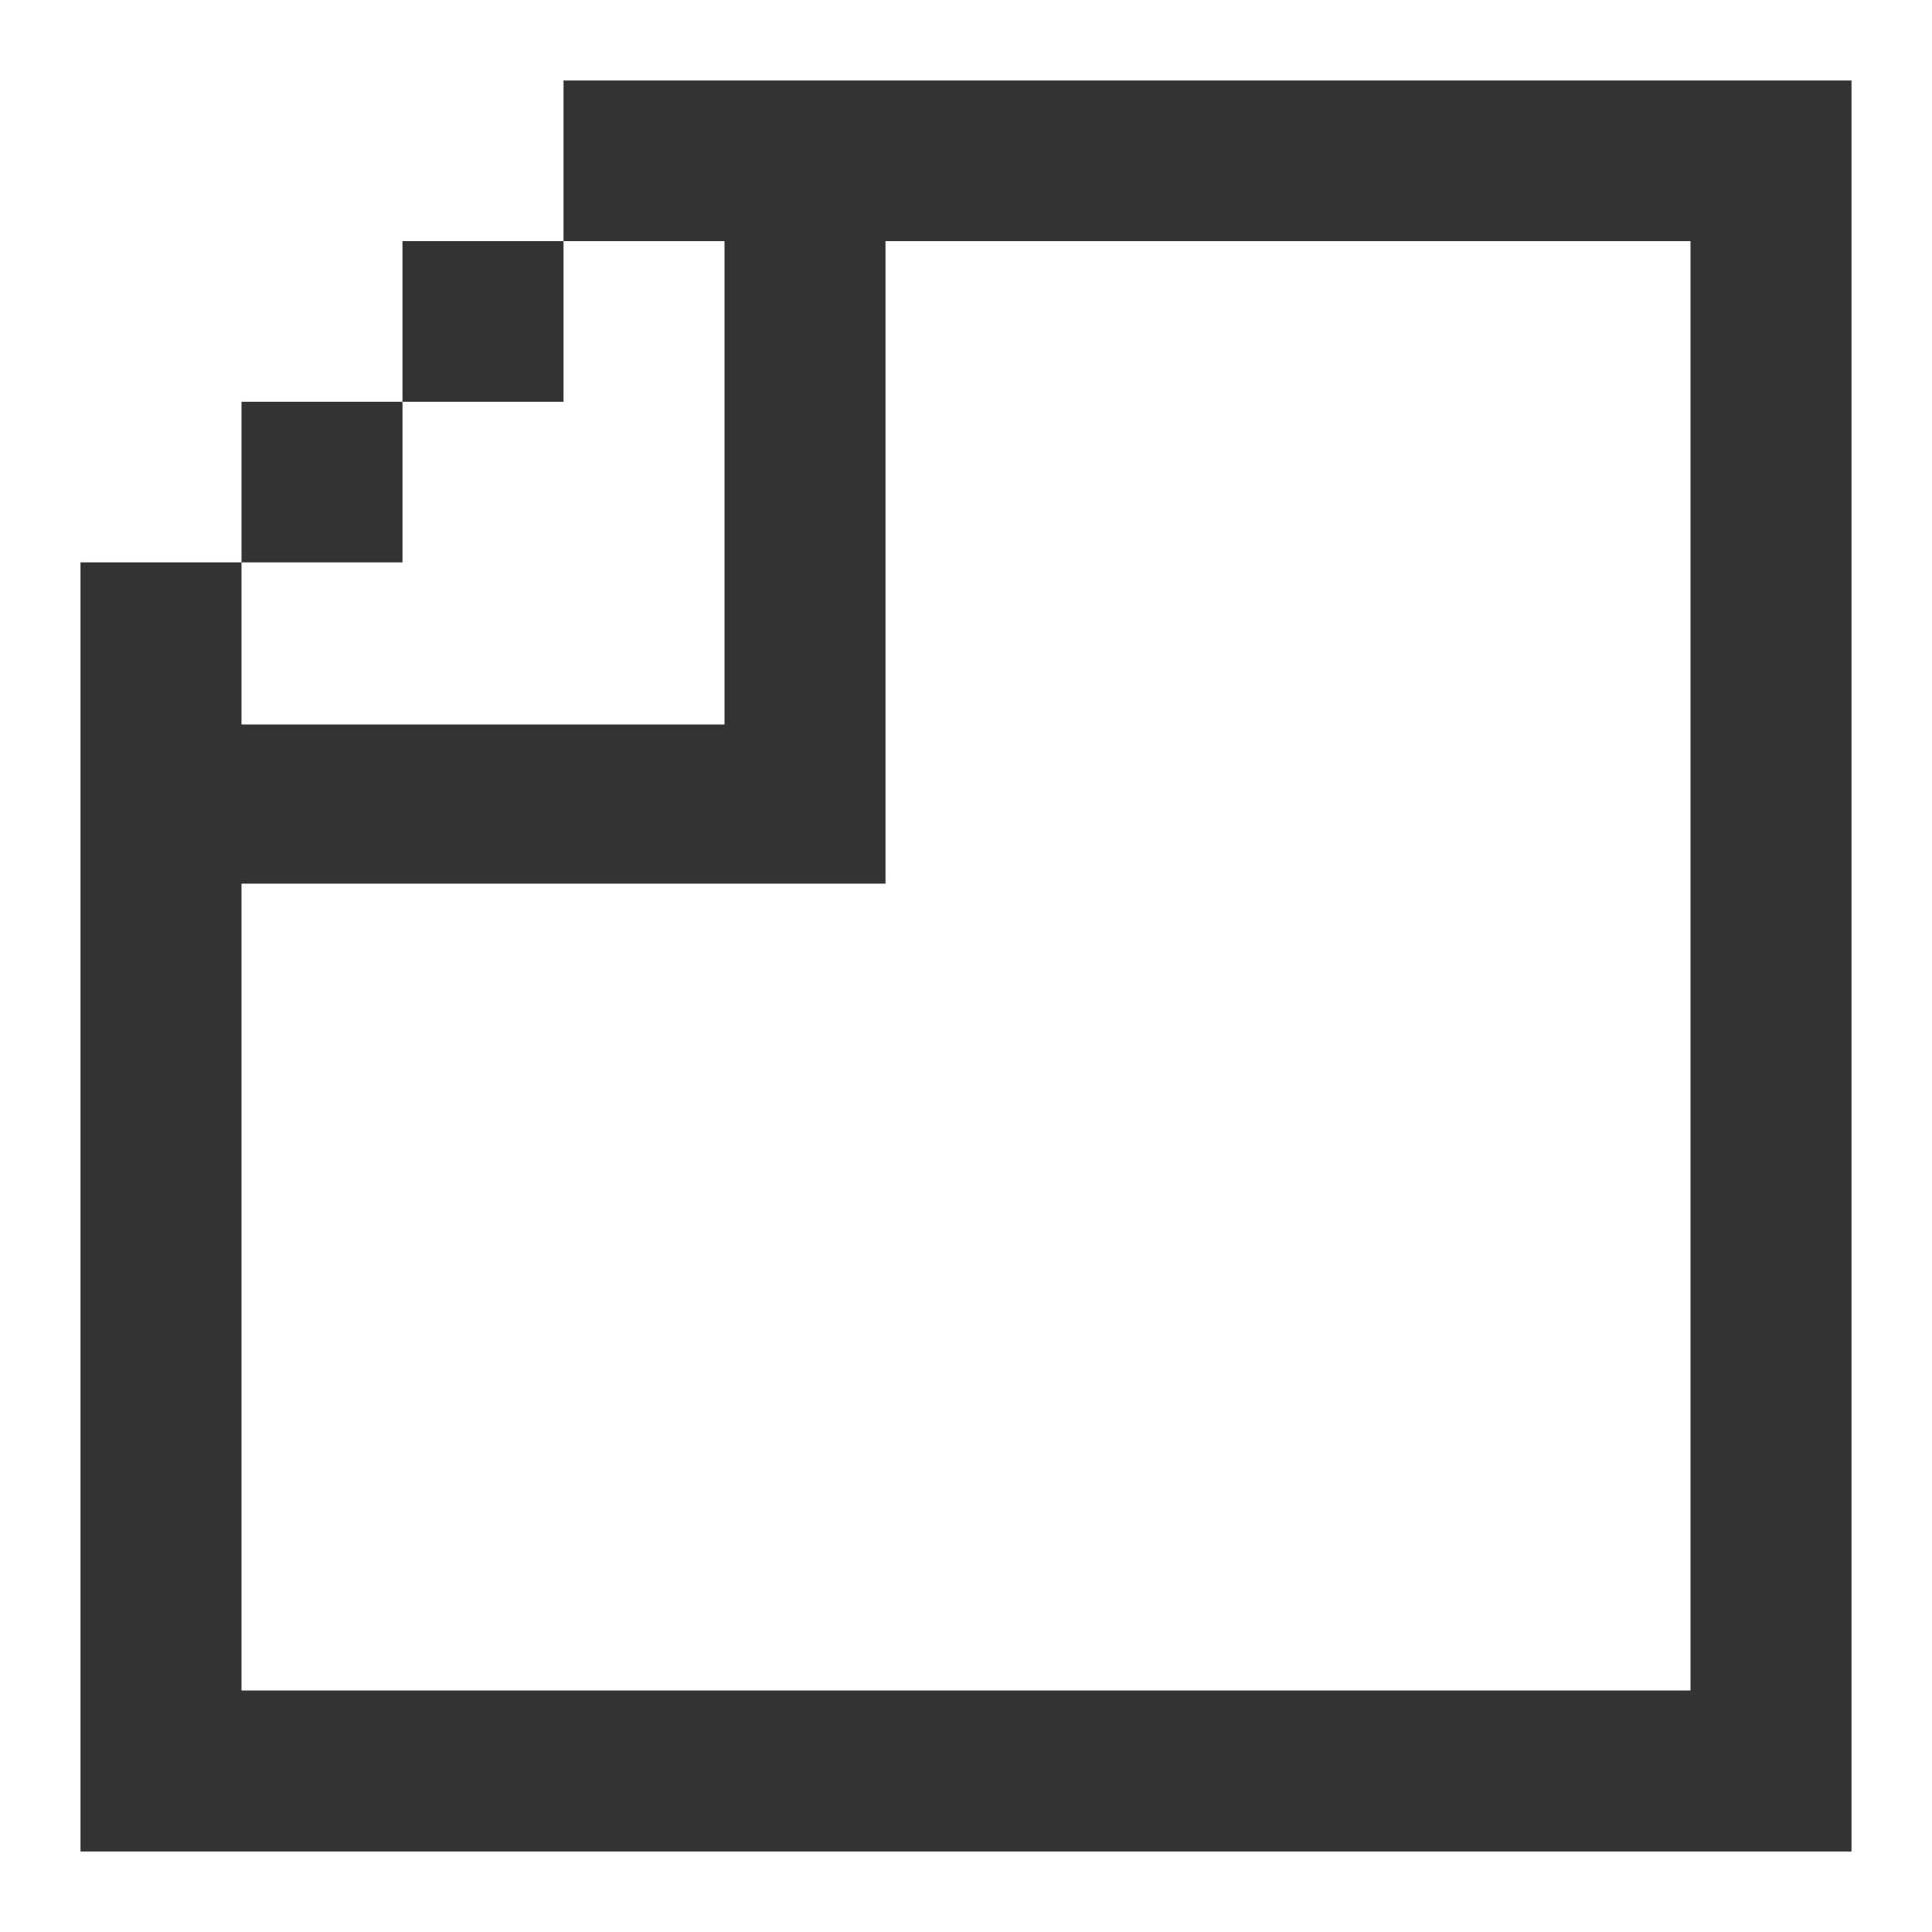 <?xml version="1.0" encoding="UTF-8"?>
<svg width="24px" height="24px" viewBox="0 0 24 24" version="1.1" xmlns="http://www.w3.org/2000/svg" xmlns:xlink="http://www.w3.org/1999/xlink">
    <!-- Generator: Sketch 50.2 (55047) - http://www.bohemiancoding.com/sketch -->
    <title>svg_首頁_24x24</title>
    <desc>Created with Sketch.</desc>
    <defs></defs>
    <g id="切圖" stroke="none" stroke-width="1" fill="none" fill-rule="evenodd">
        <g id="SVG" transform="translate(-56, -168)" fill="#333333" fill-rule="nonzero">
            <g id="svg_首頁_24x24" transform="translate(56, 168)">
                <g id="page" transform="translate(1, 1)">
                    <path d="M6,0 L6,1.995 L8,1.995 L8,8 L2,8 L2,5.986 L0,5.986 L0,7.981 L0,22 L22,22 L22,1.995 L22,0 L20,0 L8,0 L6,0 Z M10,1.995 L20,1.995 L20,20 L2,20 L2,9.977 L10,9.977 L10,1.995 Z M4,1.995 L4,3.991 L6,3.991 L6,1.995 L4,1.995 Z M2,3.991 L2,5.986 L4,5.986 L4,3.991 L2,3.991 Z" id="Shape"></path>
                </g>
            </g>
        </g>
    </g>
</svg>